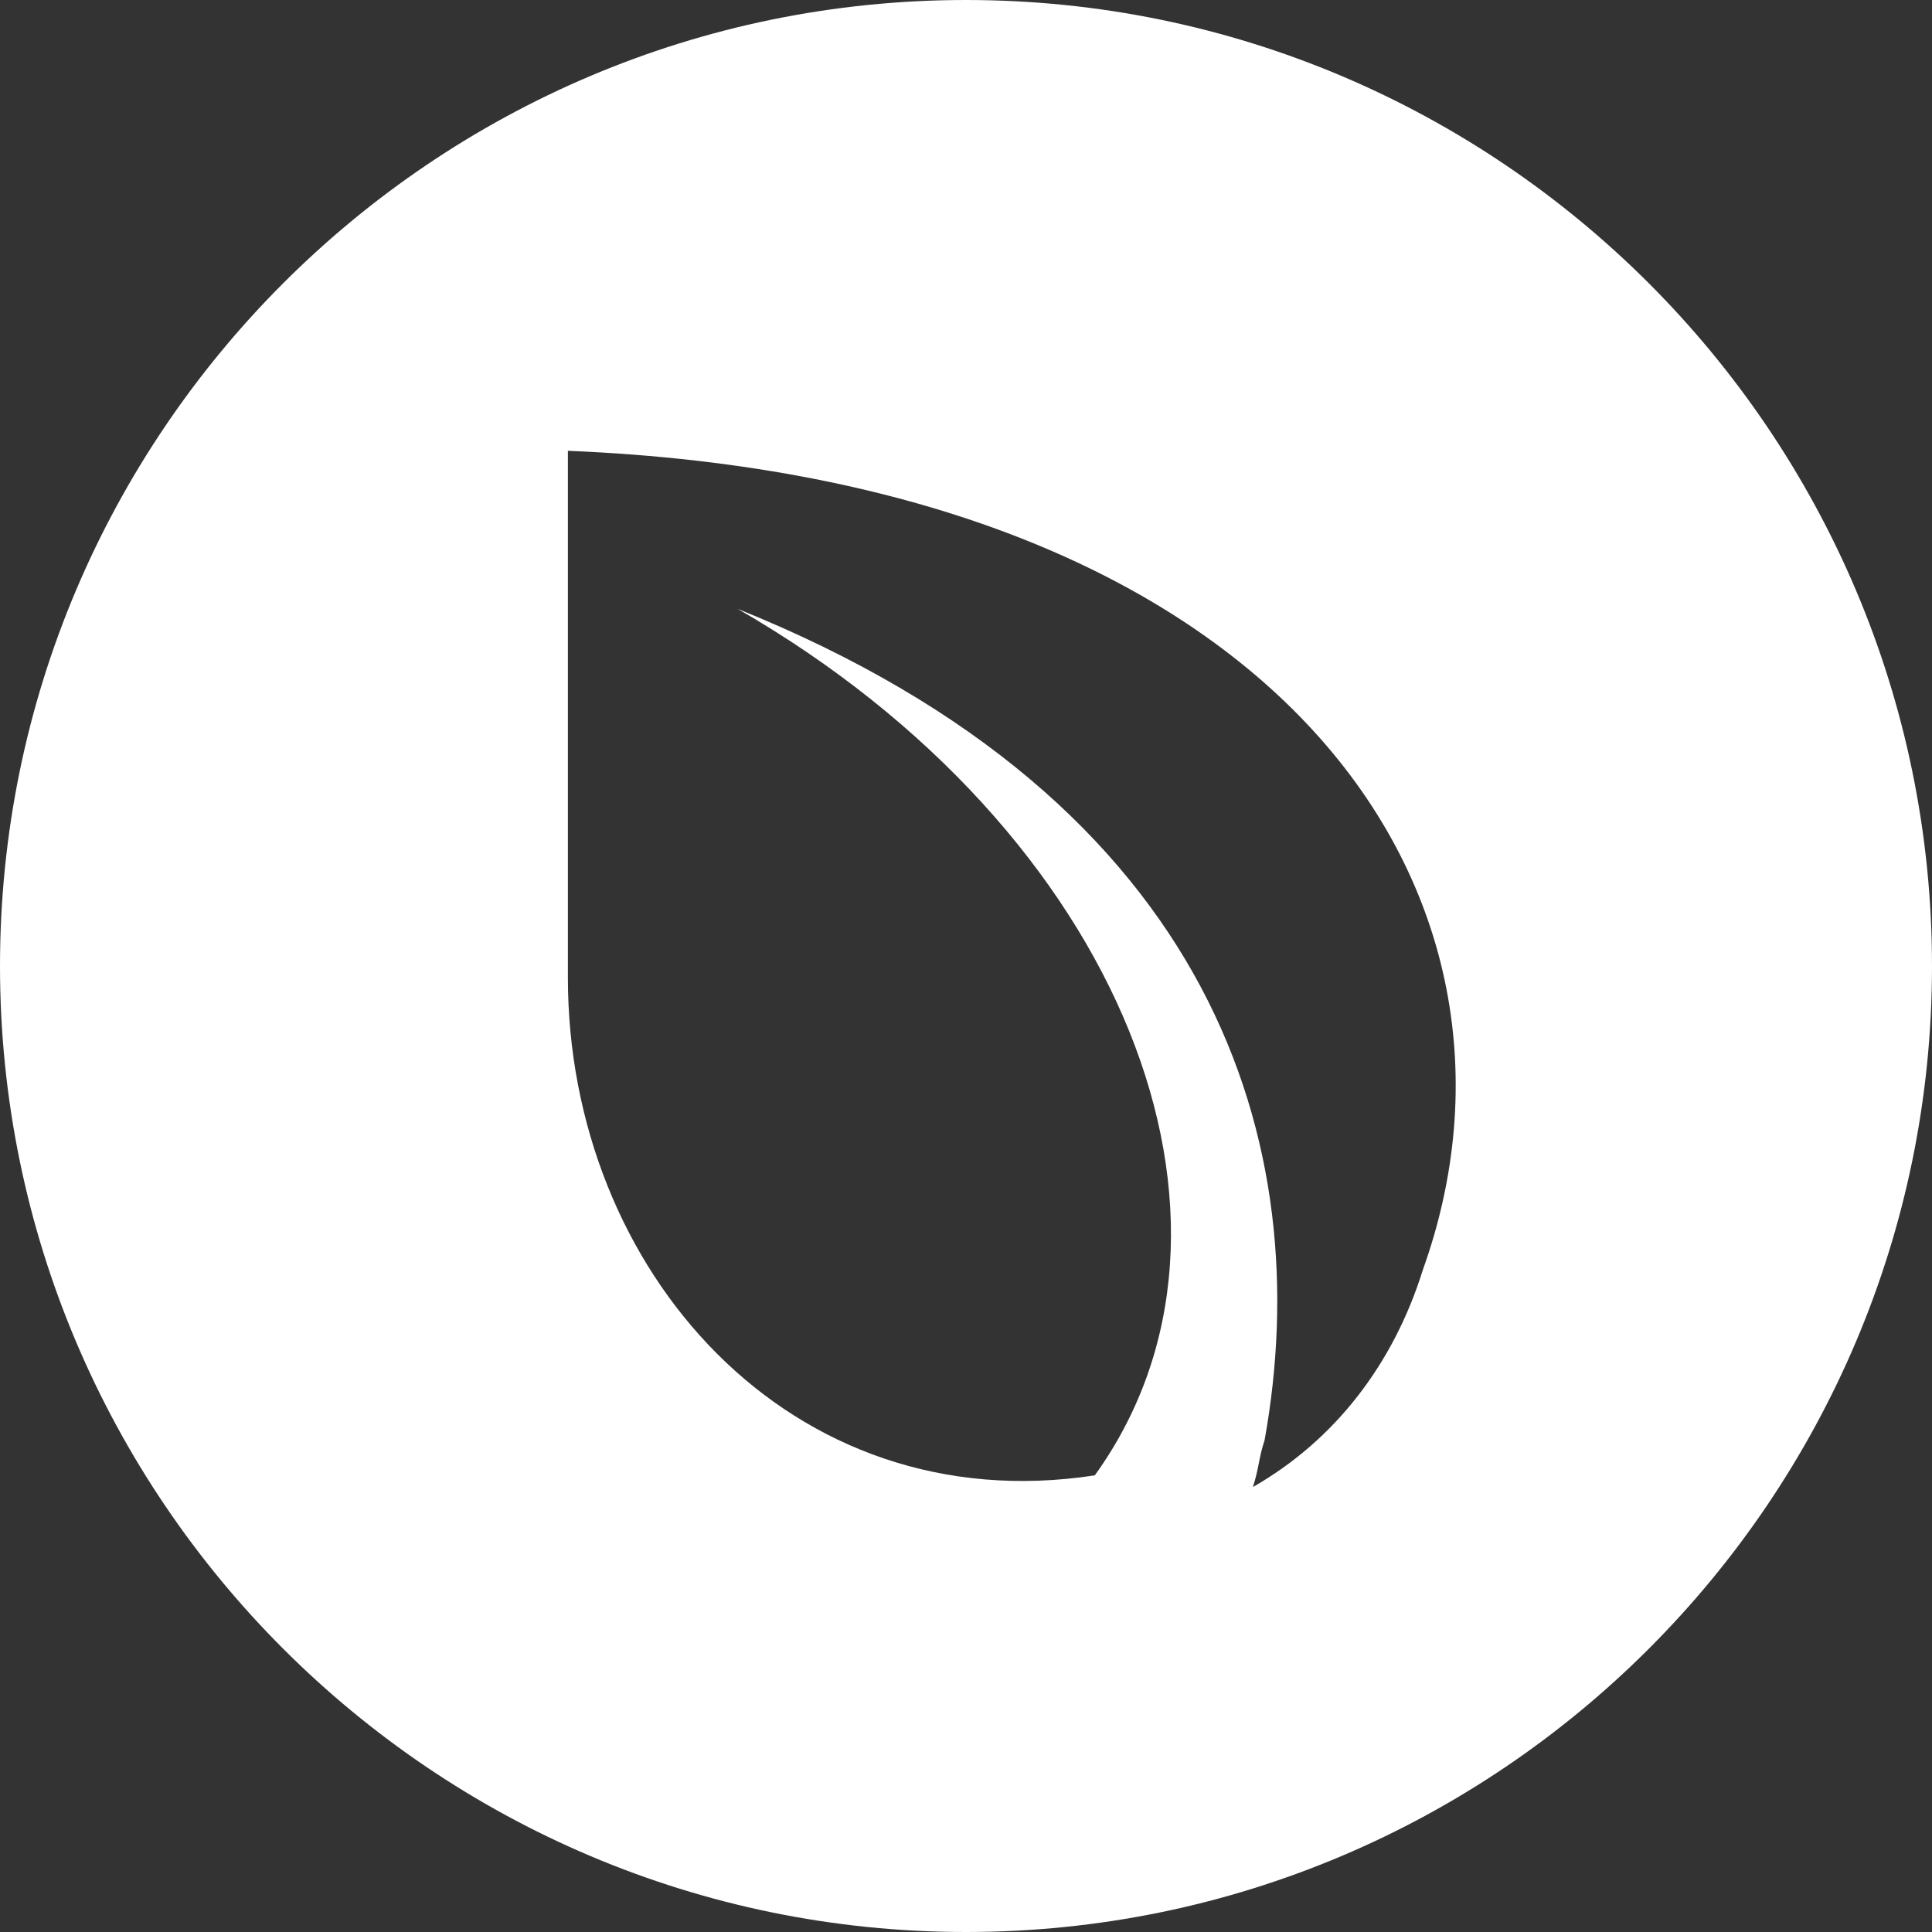 <?xml version="1.0" encoding="utf-8"?>
<!-- Generator: Adobe Illustrator 21.0.0, SVG Export Plug-In . SVG Version: 6.00 Build 0)  -->
<svg version="1.1" id="Layer_1" xmlns="http://www.w3.org/2000/svg" xmlns:xlink="http://www.w3.org/1999/xlink" x="0px" y="0px"
	 viewBox="0 0 33 33" style="enable-background:new 0 0 33 33;" xml:space="preserve">
<rect x="0" y="0" width="33" height="33" fill="#333333" stroke="none"/>
<style type="text/css">
	.st0{fill:#FFFFFF;}
</style>
<path id="Path_17" class="st0" d="M16.5,0C7.4,0,0,7.4,0,16.5S7.4,33,16.5,33S33,25.6,33,16.5S25.6,0,16.5,0z M24.3,21.7
	c-0.5,1.6-1.5,2.9-2.9,3.7c0.1-0.3,0.1-0.5,0.2-0.8c0.9-5-0.8-10.9-9-14.2c6.6,3.8,9.2,10.5,6.1,14.8c-5.2,0.8-9-3.5-9-8.5v-9
	C21.9,8.2,26.6,15.3,24.3,21.7z"/>
</svg>
